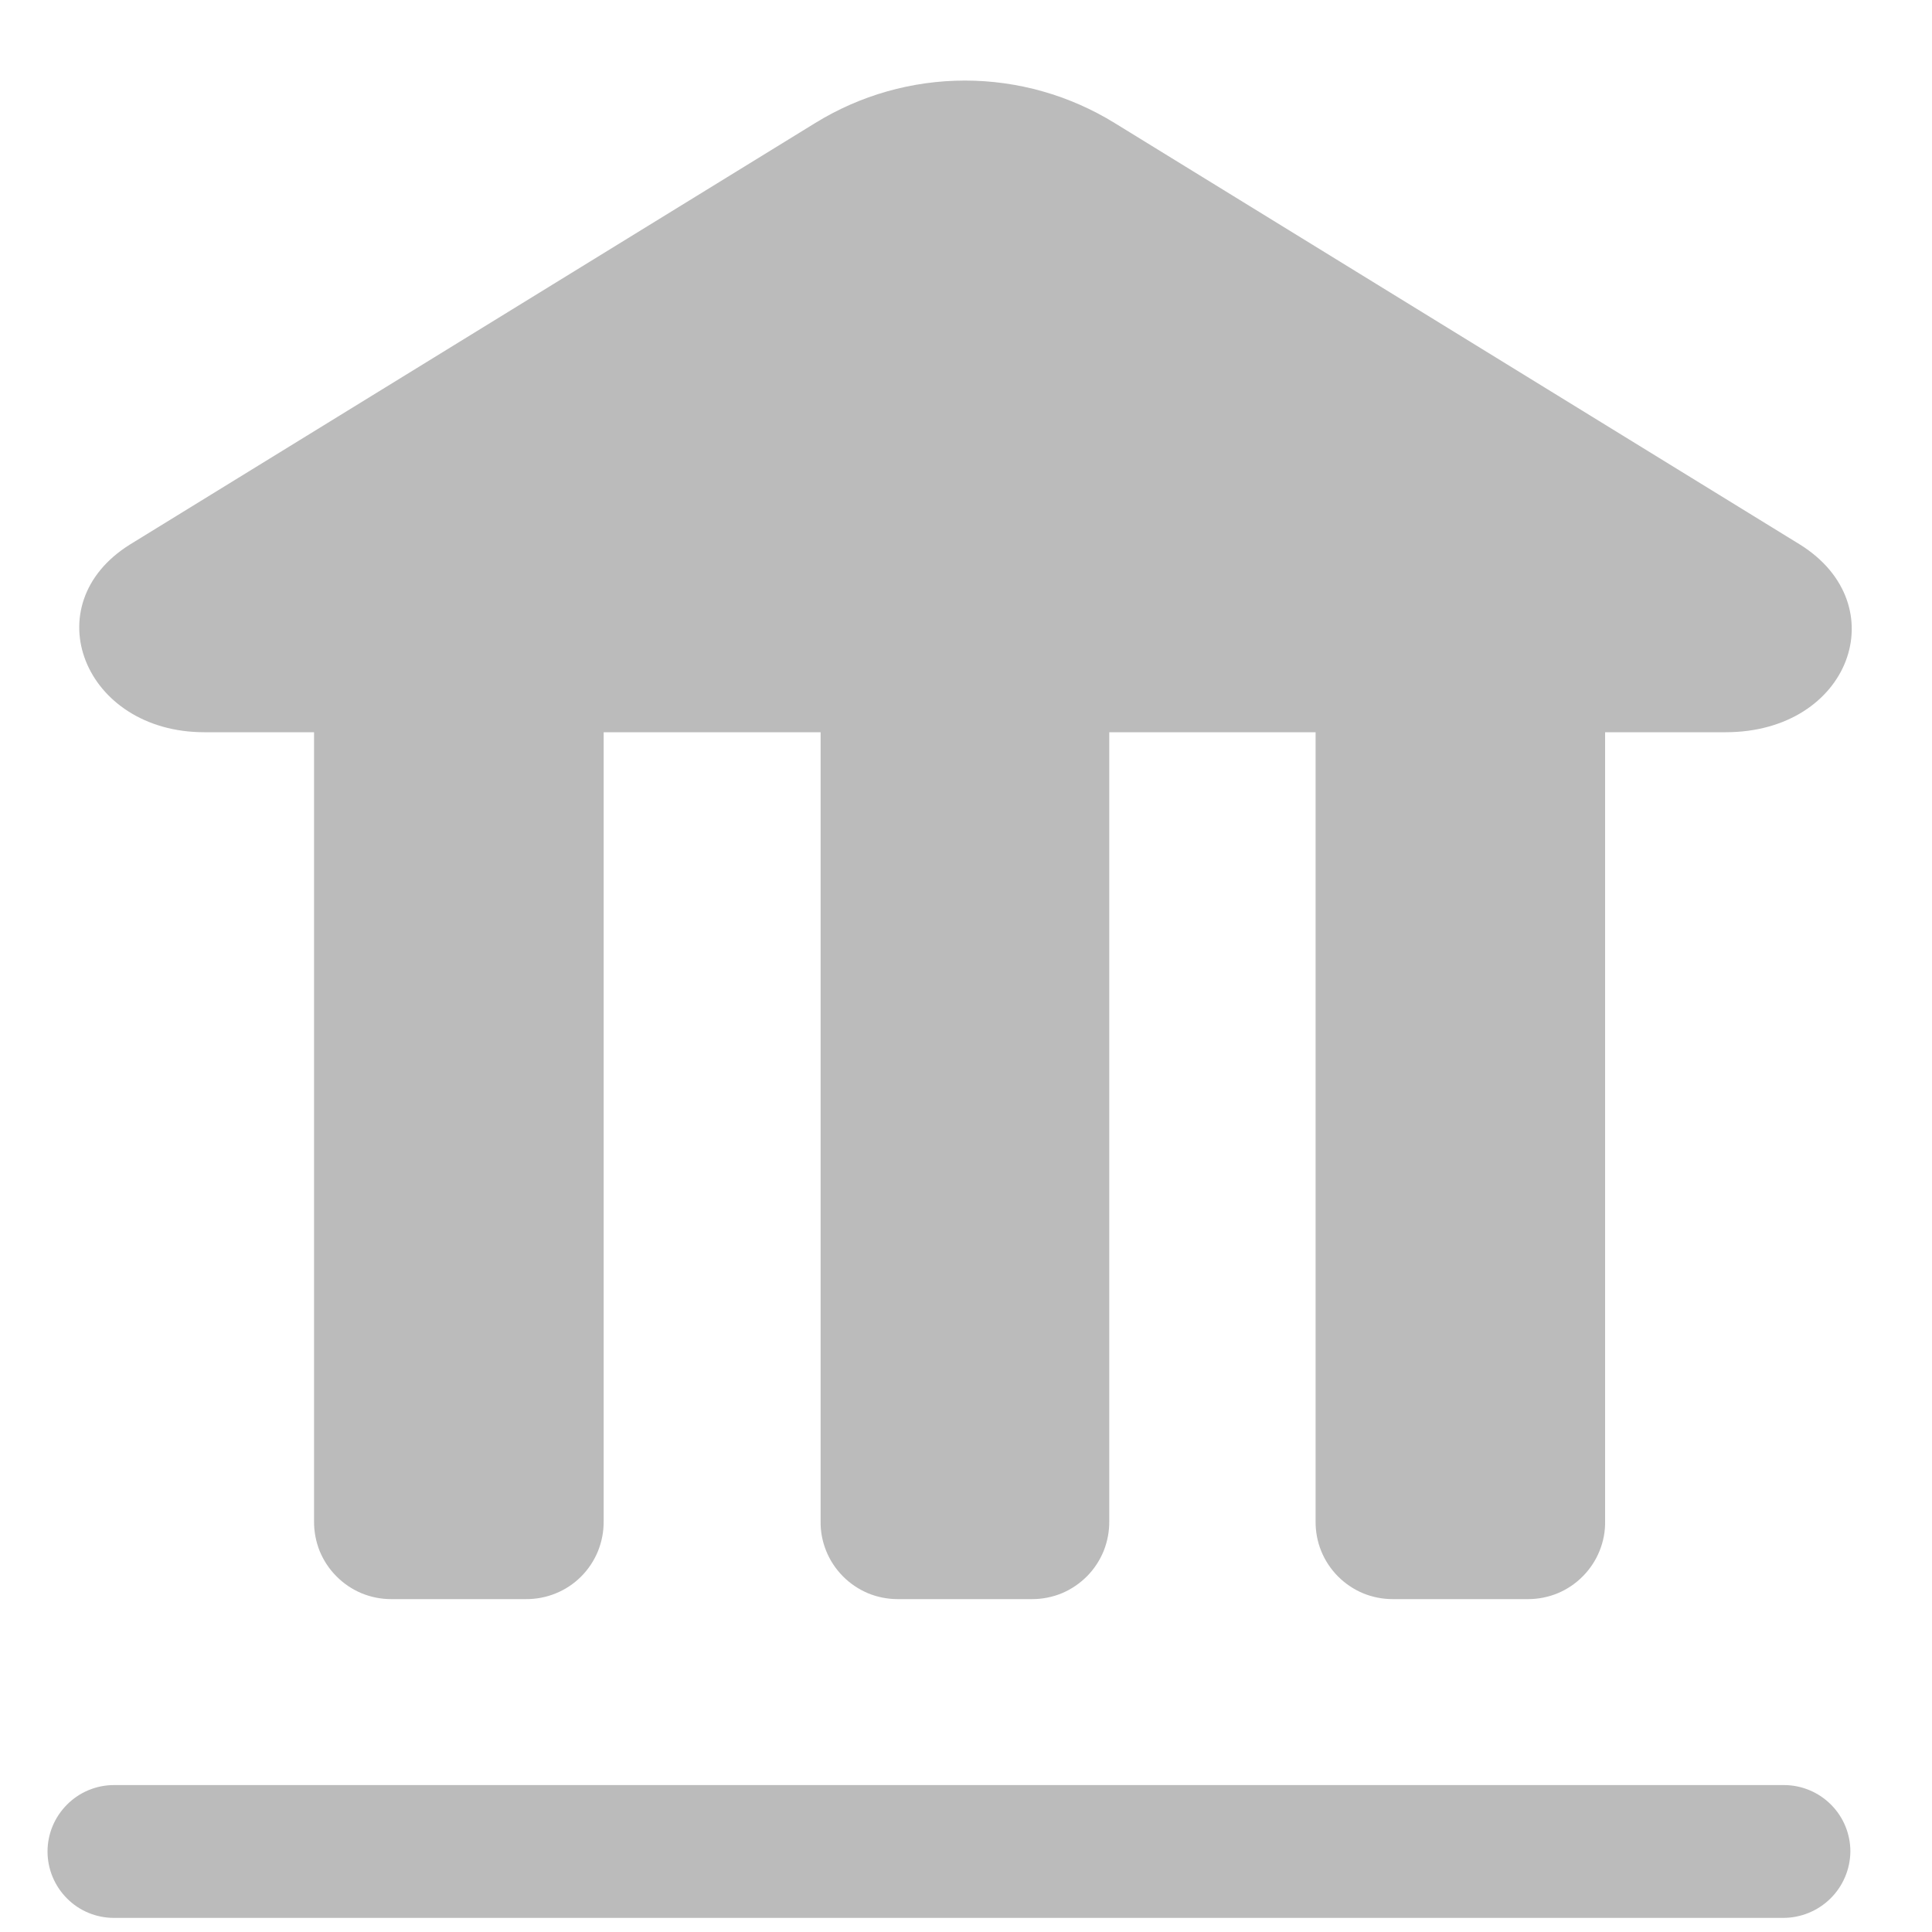 <svg width="20" height="20" viewBox="0 0 20 20" fill="none" xmlns="http://www.w3.org/2000/svg">
<path d="M17.863 7.58H16.616V15.748C16.618 15.853 16.598 15.958 16.558 16.056C16.519 16.153 16.46 16.242 16.386 16.317C16.312 16.392 16.224 16.452 16.126 16.493C16.029 16.533 15.924 16.554 15.819 16.554H14.416C14.311 16.554 14.206 16.533 14.109 16.493C14.012 16.452 13.923 16.392 13.849 16.317C13.775 16.242 13.716 16.153 13.677 16.056C13.637 15.958 13.618 15.853 13.619 15.748V7.58H11.483V15.748C11.484 15.853 11.464 15.958 11.425 16.056C11.385 16.153 11.327 16.242 11.253 16.317C11.178 16.392 11.09 16.452 10.993 16.493C10.896 16.533 10.791 16.554 10.685 16.554H9.292C9.187 16.554 9.082 16.533 8.985 16.493C8.888 16.452 8.799 16.392 8.725 16.317C8.651 16.242 8.592 16.153 8.553 16.056C8.513 15.958 8.493 15.853 8.495 15.748V7.58H6.249V15.748C6.25 15.854 6.23 15.959 6.19 16.058C6.15 16.156 6.09 16.246 6.015 16.321C5.94 16.396 5.851 16.455 5.752 16.495C5.654 16.535 5.548 16.555 5.442 16.554H4.049C3.943 16.554 3.839 16.533 3.742 16.493C3.644 16.452 3.556 16.392 3.482 16.317C3.407 16.242 3.349 16.153 3.309 16.056C3.27 15.958 3.25 15.853 3.251 15.748V7.58H2.115C0.868 7.58 0.346 6.26 1.345 5.637L8.44 1.273C8.905 0.986 9.442 0.834 9.989 0.834C10.536 0.834 11.072 0.986 11.538 1.273L18.633 5.637C19.632 6.26 19.155 7.58 17.863 7.58ZM19.155 19.167C19.155 18.984 19.083 18.81 18.954 18.681C18.825 18.552 18.65 18.479 18.468 18.479H1.18C0.997 18.479 0.822 18.552 0.694 18.681C0.565 18.81 0.492 18.984 0.492 19.167C0.492 19.349 0.565 19.524 0.694 19.653C0.822 19.782 0.997 19.854 1.18 19.854H18.459C18.642 19.854 18.818 19.782 18.948 19.654C19.079 19.525 19.153 19.35 19.155 19.167Z" fill="#BBBBBB"/>
</svg>

